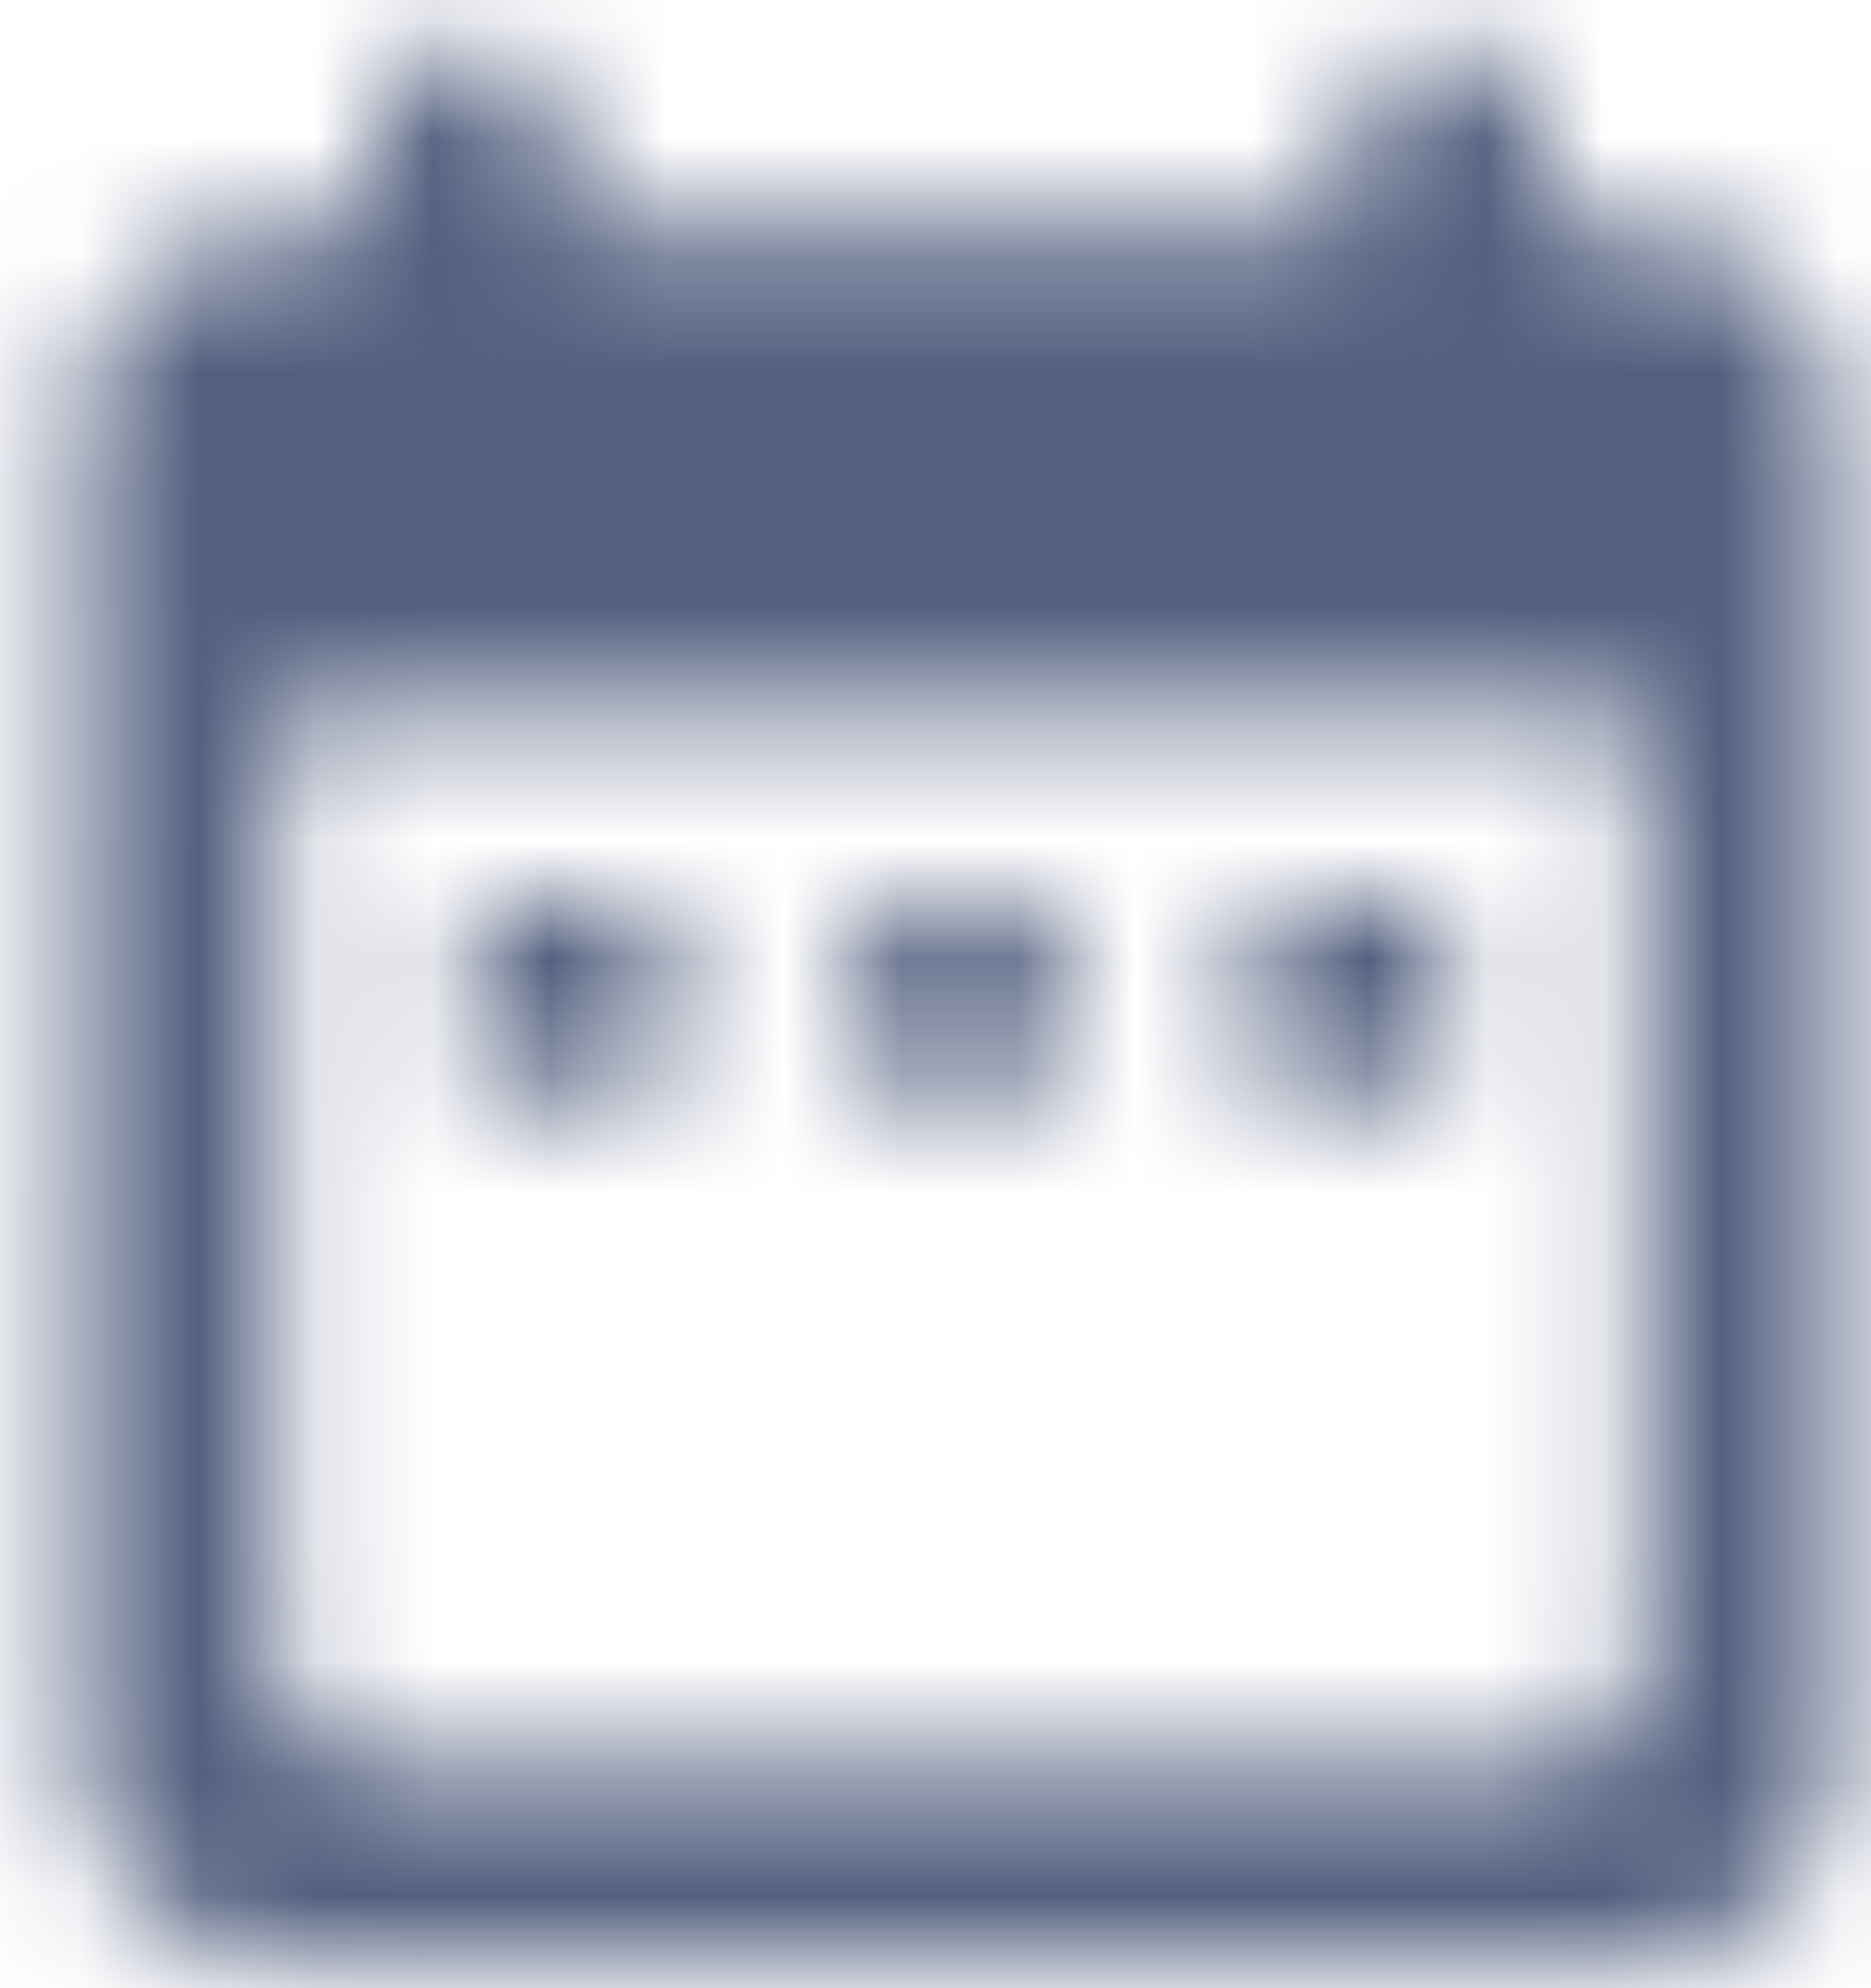 <?xml version="1.0" encoding="UTF-8"?>
<svg width="16px" height="17px" viewBox="0 0 16 17" version="1.1" xmlns="http://www.w3.org/2000/svg" xmlns:xlink="http://www.w3.org/1999/xlink">
    <!-- Generator: sketchtool 52.6 (67491) - http://www.bohemiancoding.com/sketch -->
    <title>1C606BB9-6AEB-4CFA-9678-26A4F52CB12B_rounded</title>
    <desc>Created with sketchtool.</desc>
    <defs>
        <path d="M15.833,3.28 L15,3.28 L15,2.46 C15,2.009 14.625,1.64 14.167,1.64 C13.708,1.64 13.333,2.009 13.333,2.46 L13.333,3.28 L6.667,3.28 L6.667,2.46 C6.667,2.009 6.292,1.64 5.833,1.64 C5.375,1.64 5,2.009 5,2.46 L5,3.28 L4.167,3.28 C3.242,3.28 2.508,4.018 2.508,4.92 L2.5,16.4 C2.5,17.302 3.242,18.04 4.167,18.04 L15.833,18.04 C16.75,18.04 17.5,17.302 17.5,16.4 L17.5,4.92 C17.5,4.018 16.75,3.28 15.833,3.28 Z M15.833,15.58 C15.833,16.031 15.458,16.4 15,16.4 L5,16.4 C4.542,16.4 4.167,16.031 4.167,15.58 L4.167,7.38 L15.833,7.38 L15.833,15.58 Z M5.833,9.02 L7.5,9.02 L7.5,10.66 L5.833,10.66 L5.833,9.02 Z M9.167,9.02 L10.833,9.02 L10.833,10.66 L9.167,10.66 L9.167,9.02 Z M12.5,9.02 L14.167,9.02 L14.167,10.66 L12.5,10.66 L12.5,9.02 Z" id="path-1"></path>
    </defs>
    <g id="Home" stroke="none" stroke-width="1" fill="none" fill-rule="evenodd">
        <g transform="translate(-772, -459)" id="Form">
            <g transform="translate(0, 70)">
                <g id="Group-14" transform="translate(150, 303.072)">
                    <g id="BIRTHDAY-Copy-4" transform="translate(347, 71.832)">
                        <g id="DEFAULT">
                            <g id="icon/action/date_range_24px" transform="translate(273.2, 12.792)">
                                <mask id="mask-2" fill="white">
                                    <use xlink:href="#path-1"></use>
                                </mask>
                                <g fill-rule="nonzero"></g>
                                <g id="↳-Color" mask="url(#mask-2)" fill="#525F7F">
                                    <rect id="Rectangle-3" x="0" y="0" width="20" height="19.68"></rect>
                                </g>
                            </g>
                        </g>
                    </g>
                </g>
            </g>
        </g>
    </g>
</svg>